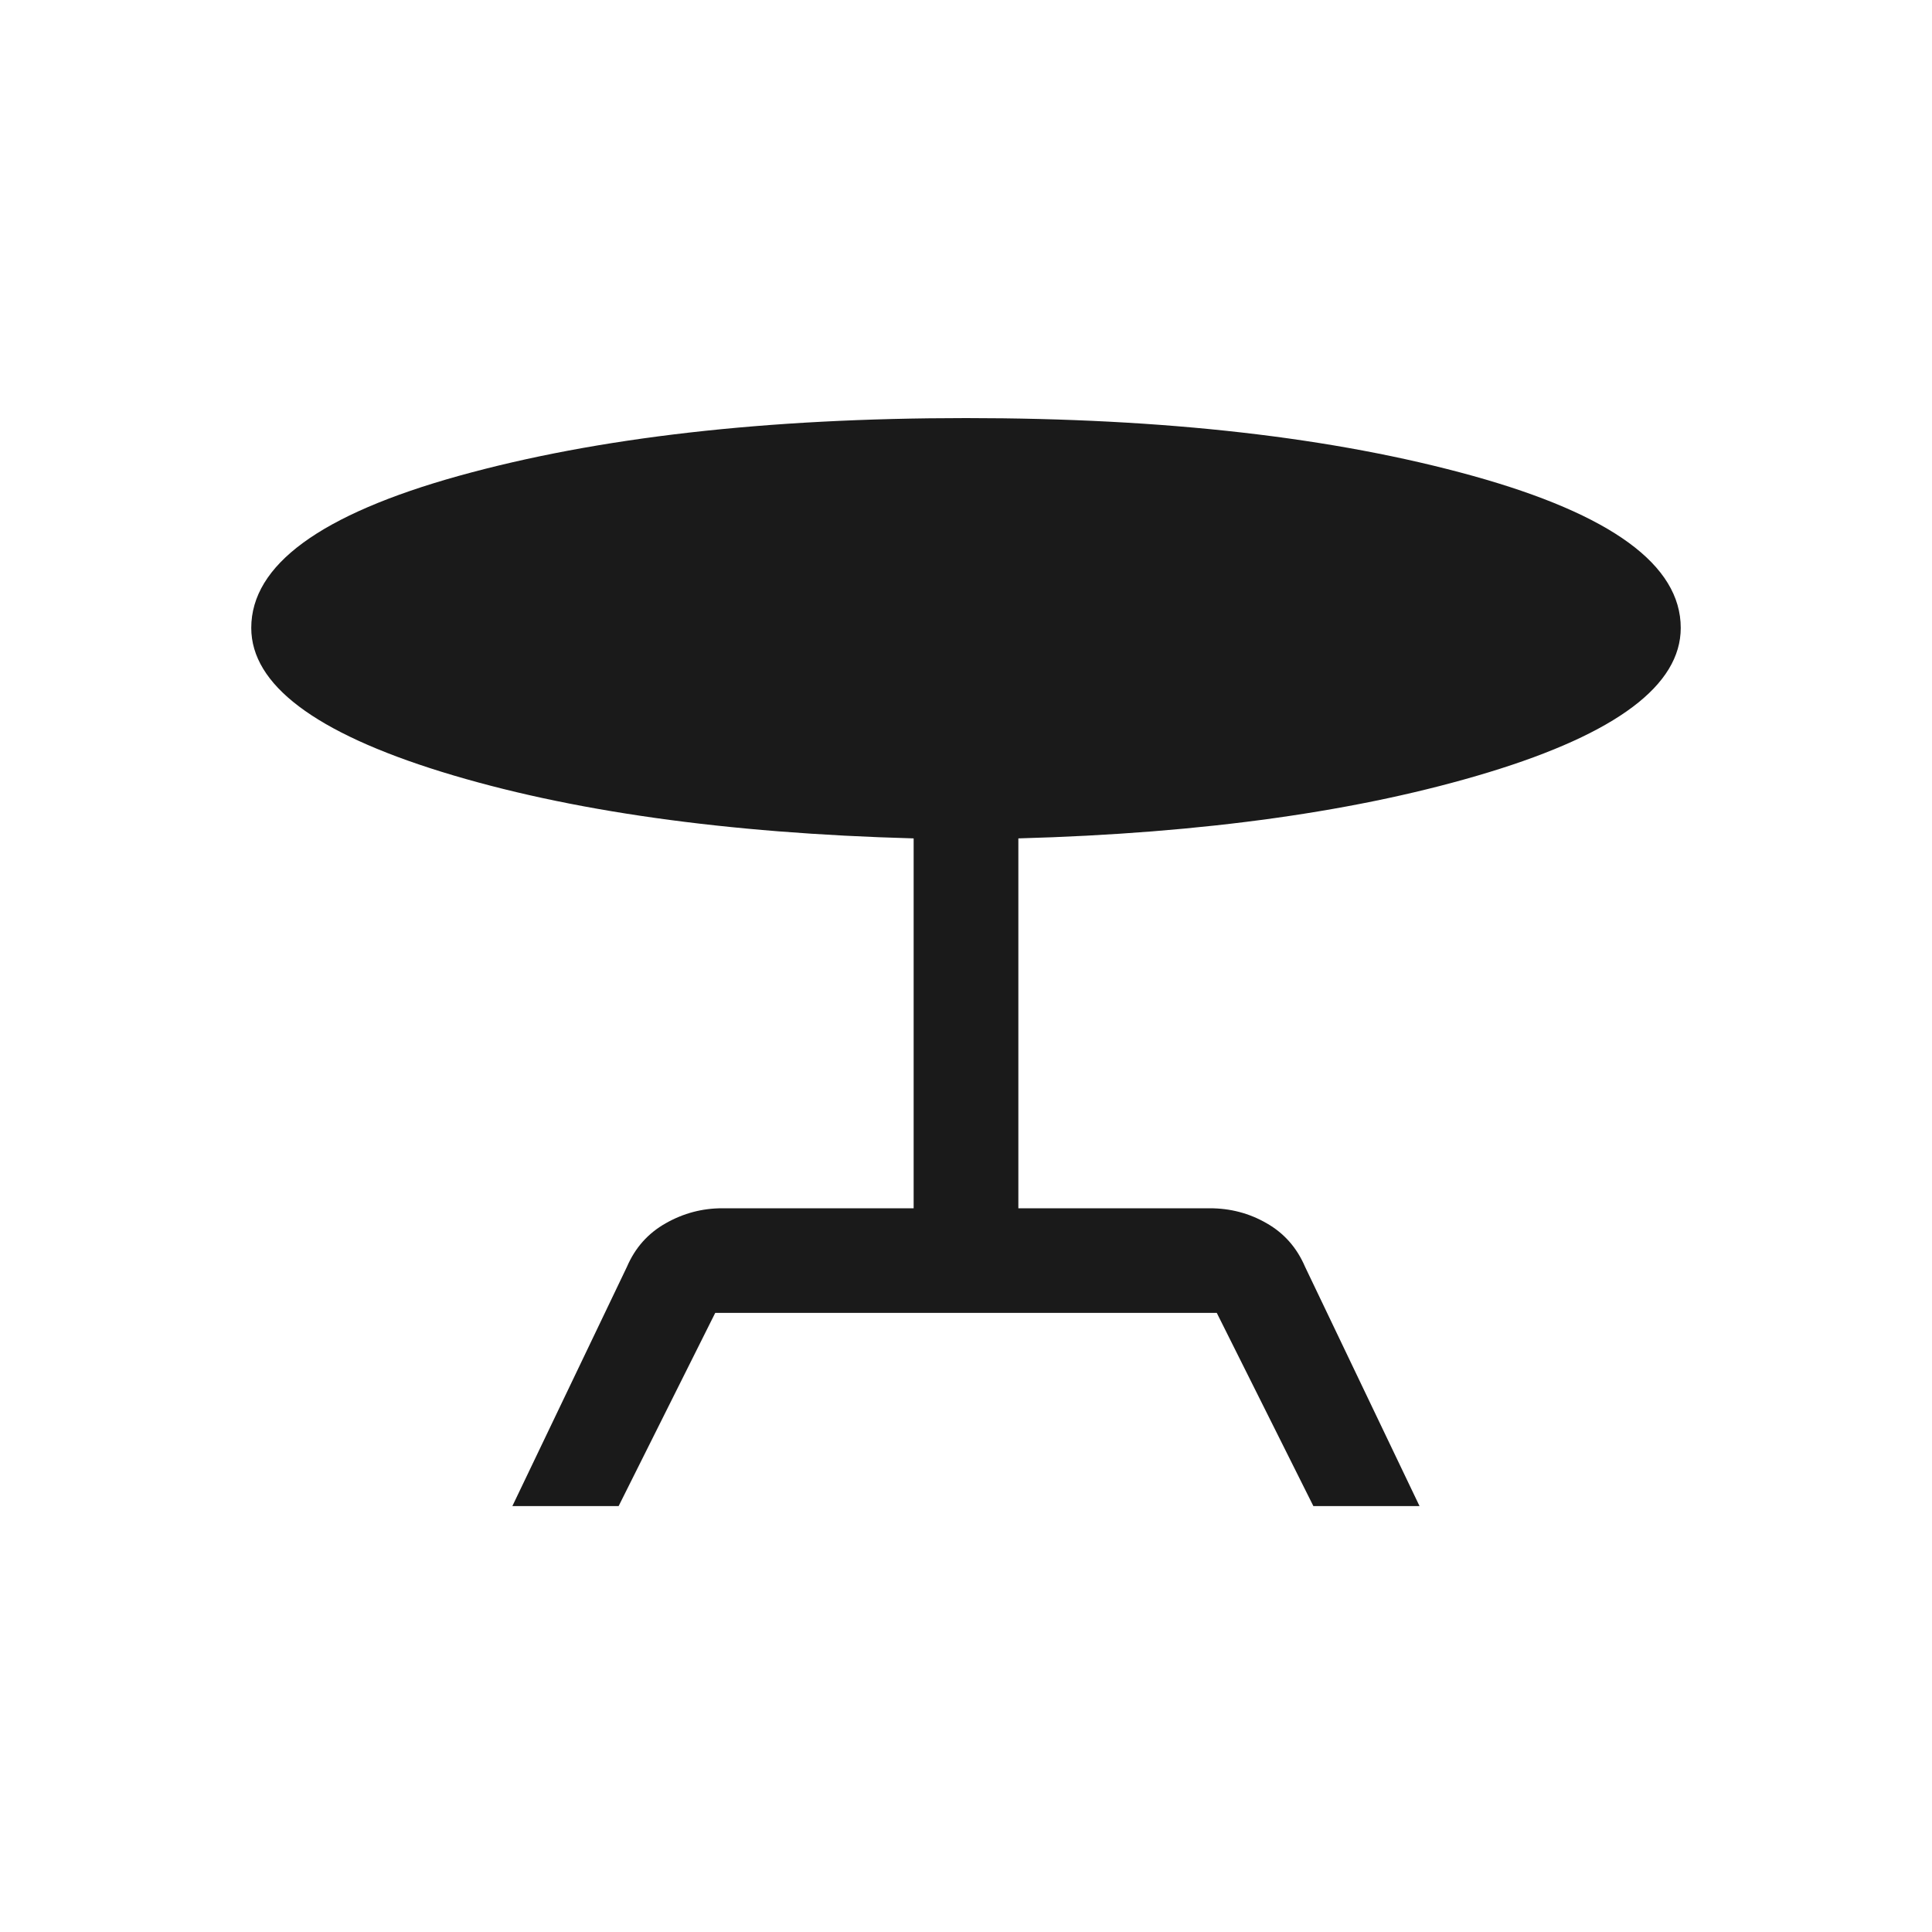<svg xmlns="http://www.w3.org/2000/svg" width="20" height="20" viewBox="0 0 20 20" fill="none">
  <path d="M5.304 15.591L6.49 13.114C6.575 12.916 6.709 12.766 6.892 12.663C7.075 12.559 7.27 12.508 7.476 12.508H9.458V8.679C7.515 8.626 5.886 8.396 4.572 7.99C3.258 7.583 2.601 7.086 2.601 6.5C2.601 5.849 3.317 5.325 4.75 4.926C6.183 4.528 7.933 4.328 10 4.328C12.062 4.328 13.811 4.528 15.246 4.926C16.681 5.325 17.399 5.849 17.399 6.5C17.399 7.092 16.737 7.59 15.413 7.994C14.09 8.397 12.466 8.626 10.542 8.679V12.508H12.524C12.736 12.508 12.932 12.559 13.112 12.663C13.293 12.766 13.425 12.916 13.51 13.114L14.695 15.591H13.596L12.596 13.591H7.404L6.404 15.591H5.304Z" fill="#1A1A1A"/>
</svg>